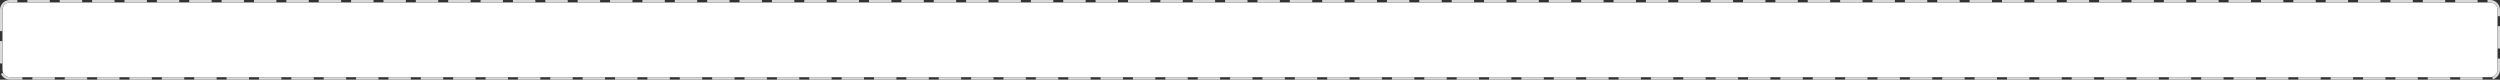 ﻿<?xml version="1.0" encoding="utf-8"?>
<svg version="1.1" xmlns:xlink="http://www.w3.org/1999/xlink" width="1004px" height="32px" xmlns="http://www.w3.org/2000/svg">
  <rect width="100%" height="100%" fill="#333333" stroke="none"/>
  <g transform="matrix(1 0 0 1 -14 -221 )">
    <path d="M 15 225  A 3 3 0 0 1 18 222 L 1014 222  A 3 3 0 0 1 1017 225 L 1017 249  A 3 3 0 0 1 1014 252 L 18 252  A 3 3 0 0 1 15 249 L 15 225  Z " fill-rule="nonzero" fill="#ffffff" stroke="none" />
    <path d="M 14.5 225  A 3.5 3.5 0 0 1 18 221.5 L 1014 221.5  A 3.5 3.5 0 0 1 1017.5 225 L 1017.5 249  A 3.5 3.5 0 0 1 1014 252.5 L 18 252.5  A 3.5 3.5 0 0 1 14.5 249 L 14.5 225  Z " stroke-width="1" stroke-dasharray="9,4" stroke="#d9d9d9" fill="none" stroke-dashoffset="0.5" />
  </g>
</svg>